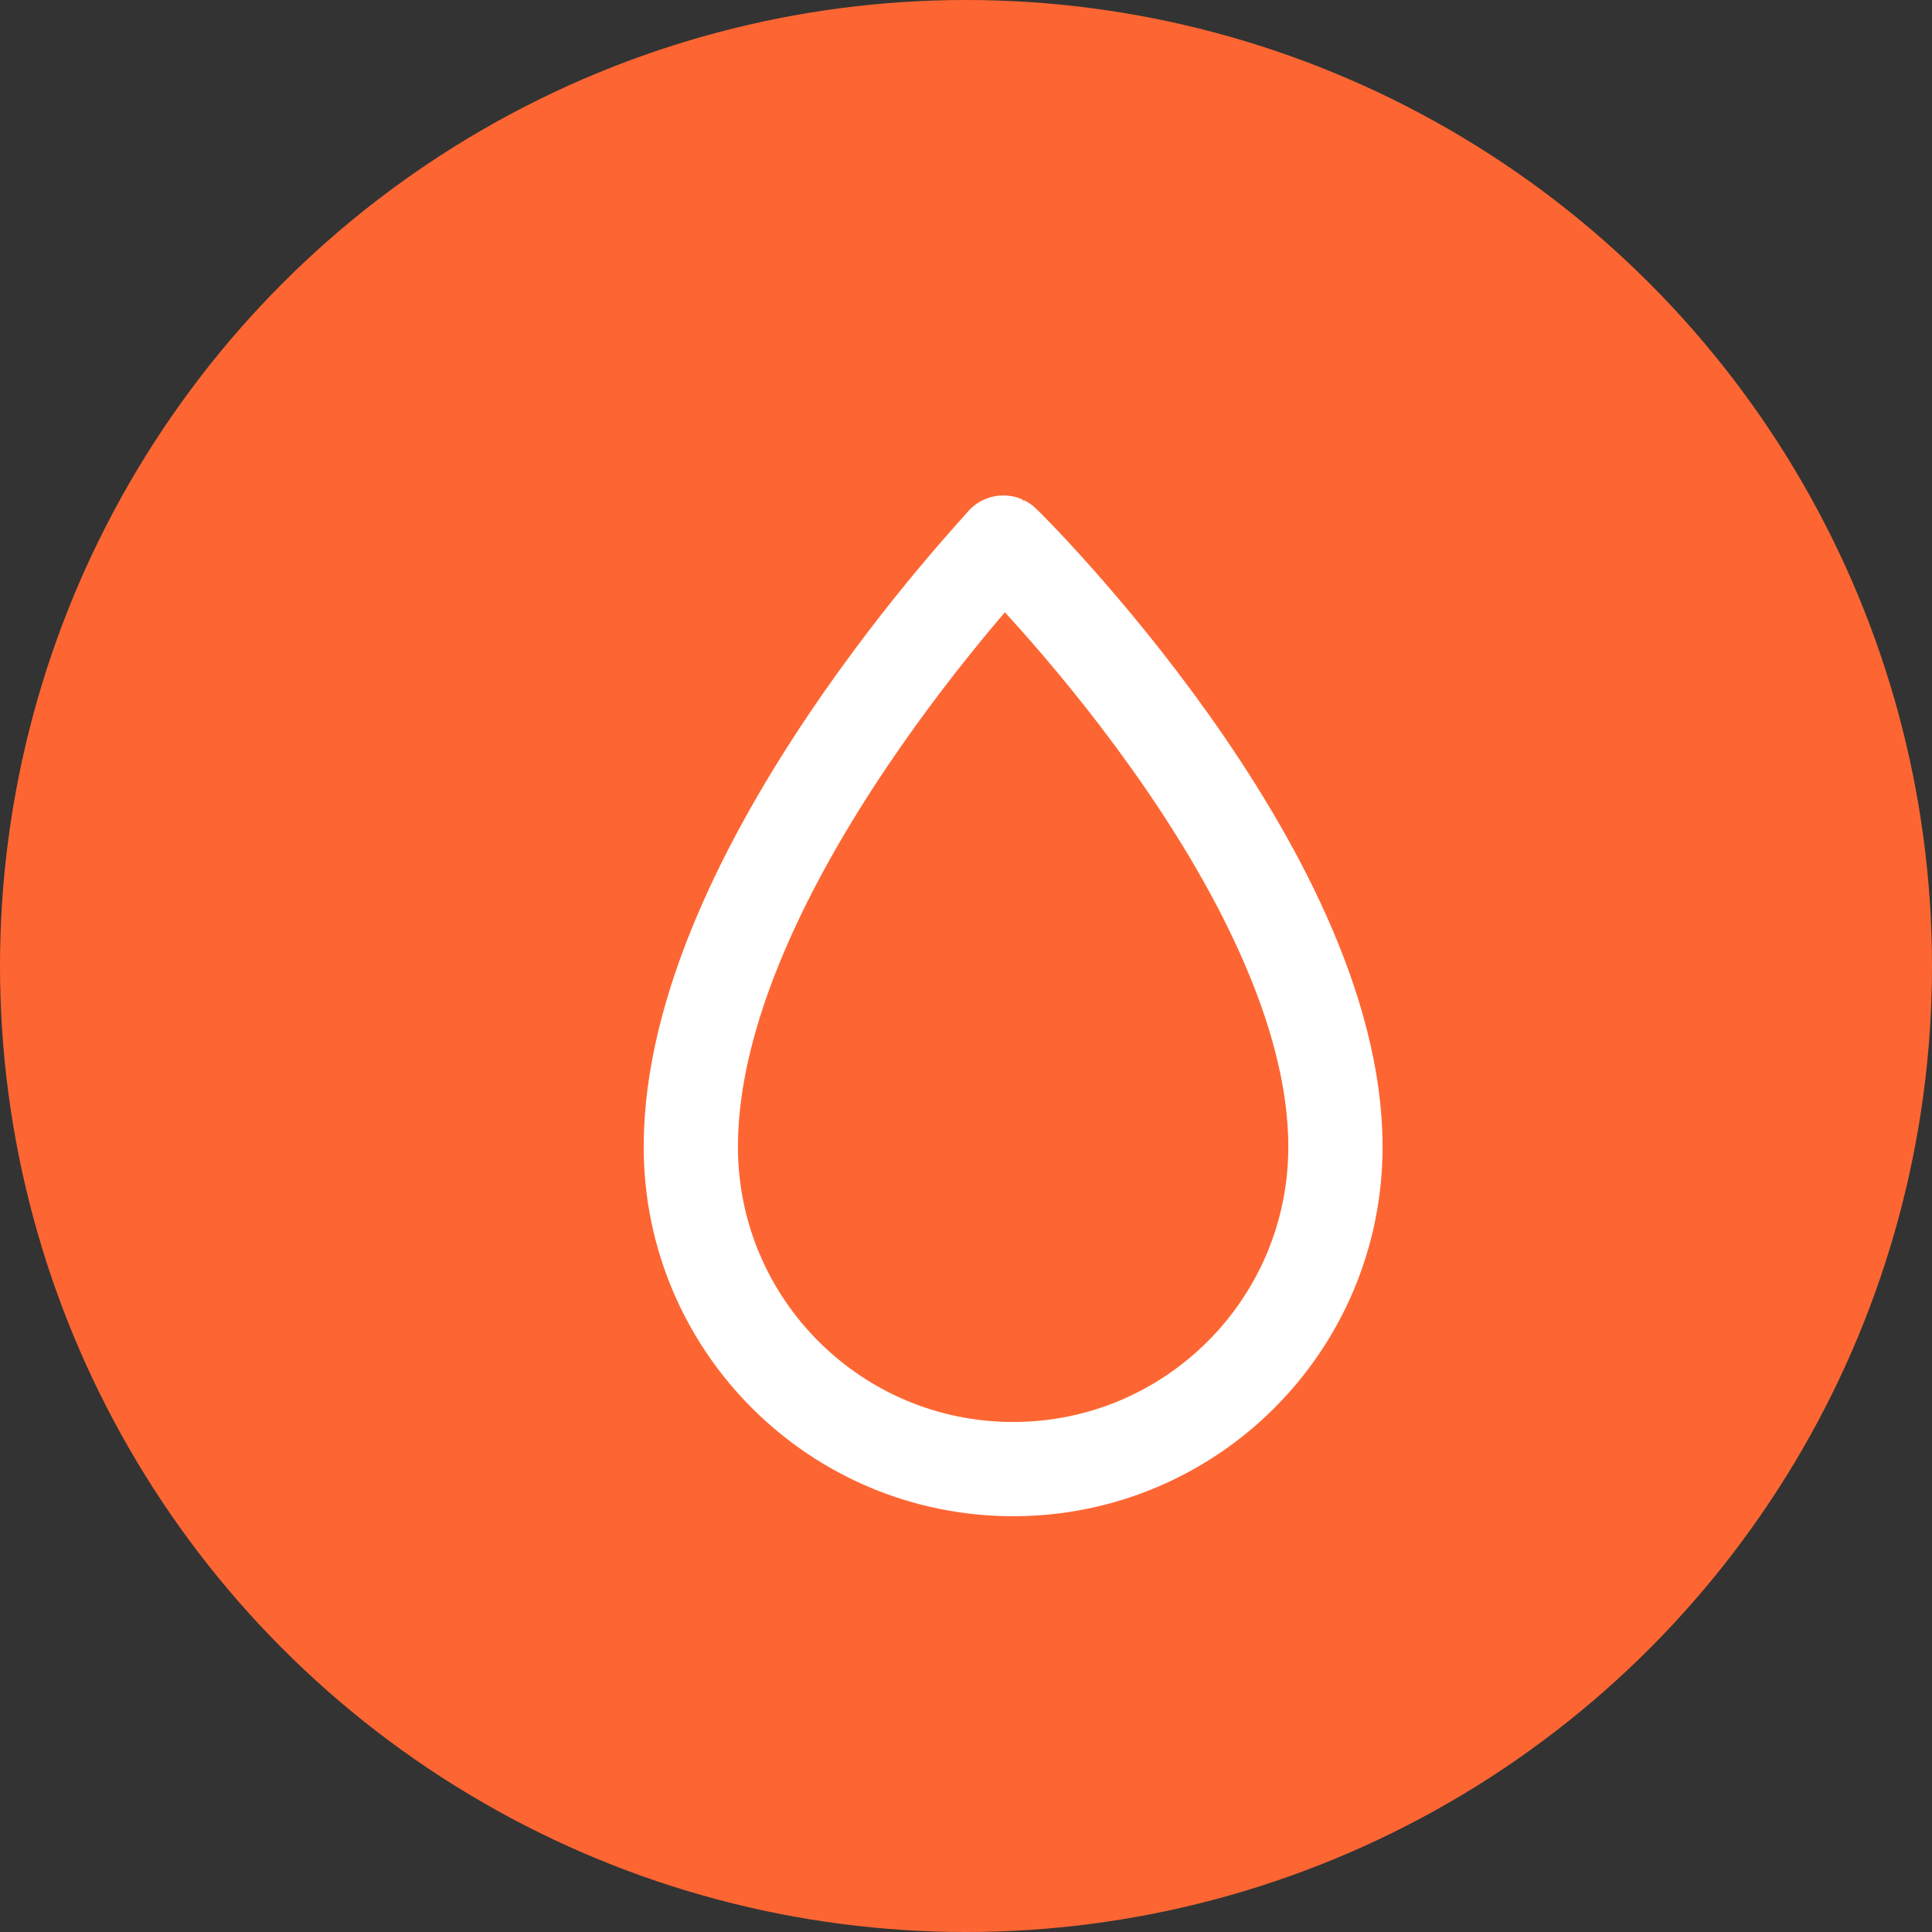 <svg xmlns="http://www.w3.org/2000/svg" xmlns:xlink="http://www.w3.org/1999/xlink" preserveAspectRatio="xMidYMid" width="82" height="82" viewBox="0 0 82 82">
  <rect x="0" y="0" width="82" height="82" fill="#333333" stroke="none"/>
  <defs>
    <style>
      .cls-1 {
        fill: #fd6632;
      }

      .cls-2 {
        fill: #fff;
        stroke: #fff;
        stroke-linejoin: round;
        stroke-width: 4px;
        fill-opacity: 0;
        fill-rule: evenodd;
      }
    </style>
  </defs>
  <g>
    <circle cx="41" cy="41" r="41" class="cls-1"/>
    <path d="M42.587,23.028 C42.625,23.044 56.680,36.919 56.680,48.673 C56.680,56.228 50.555,62.353 43.000,62.353 C39.242,62.353 35.839,60.838 33.366,58.385 C30.868,55.906 29.320,52.470 29.320,48.673 C29.320,36.919 42.639,23.051 42.587,23.028 Z" class="cls-2"/>
  </g>
</svg>
